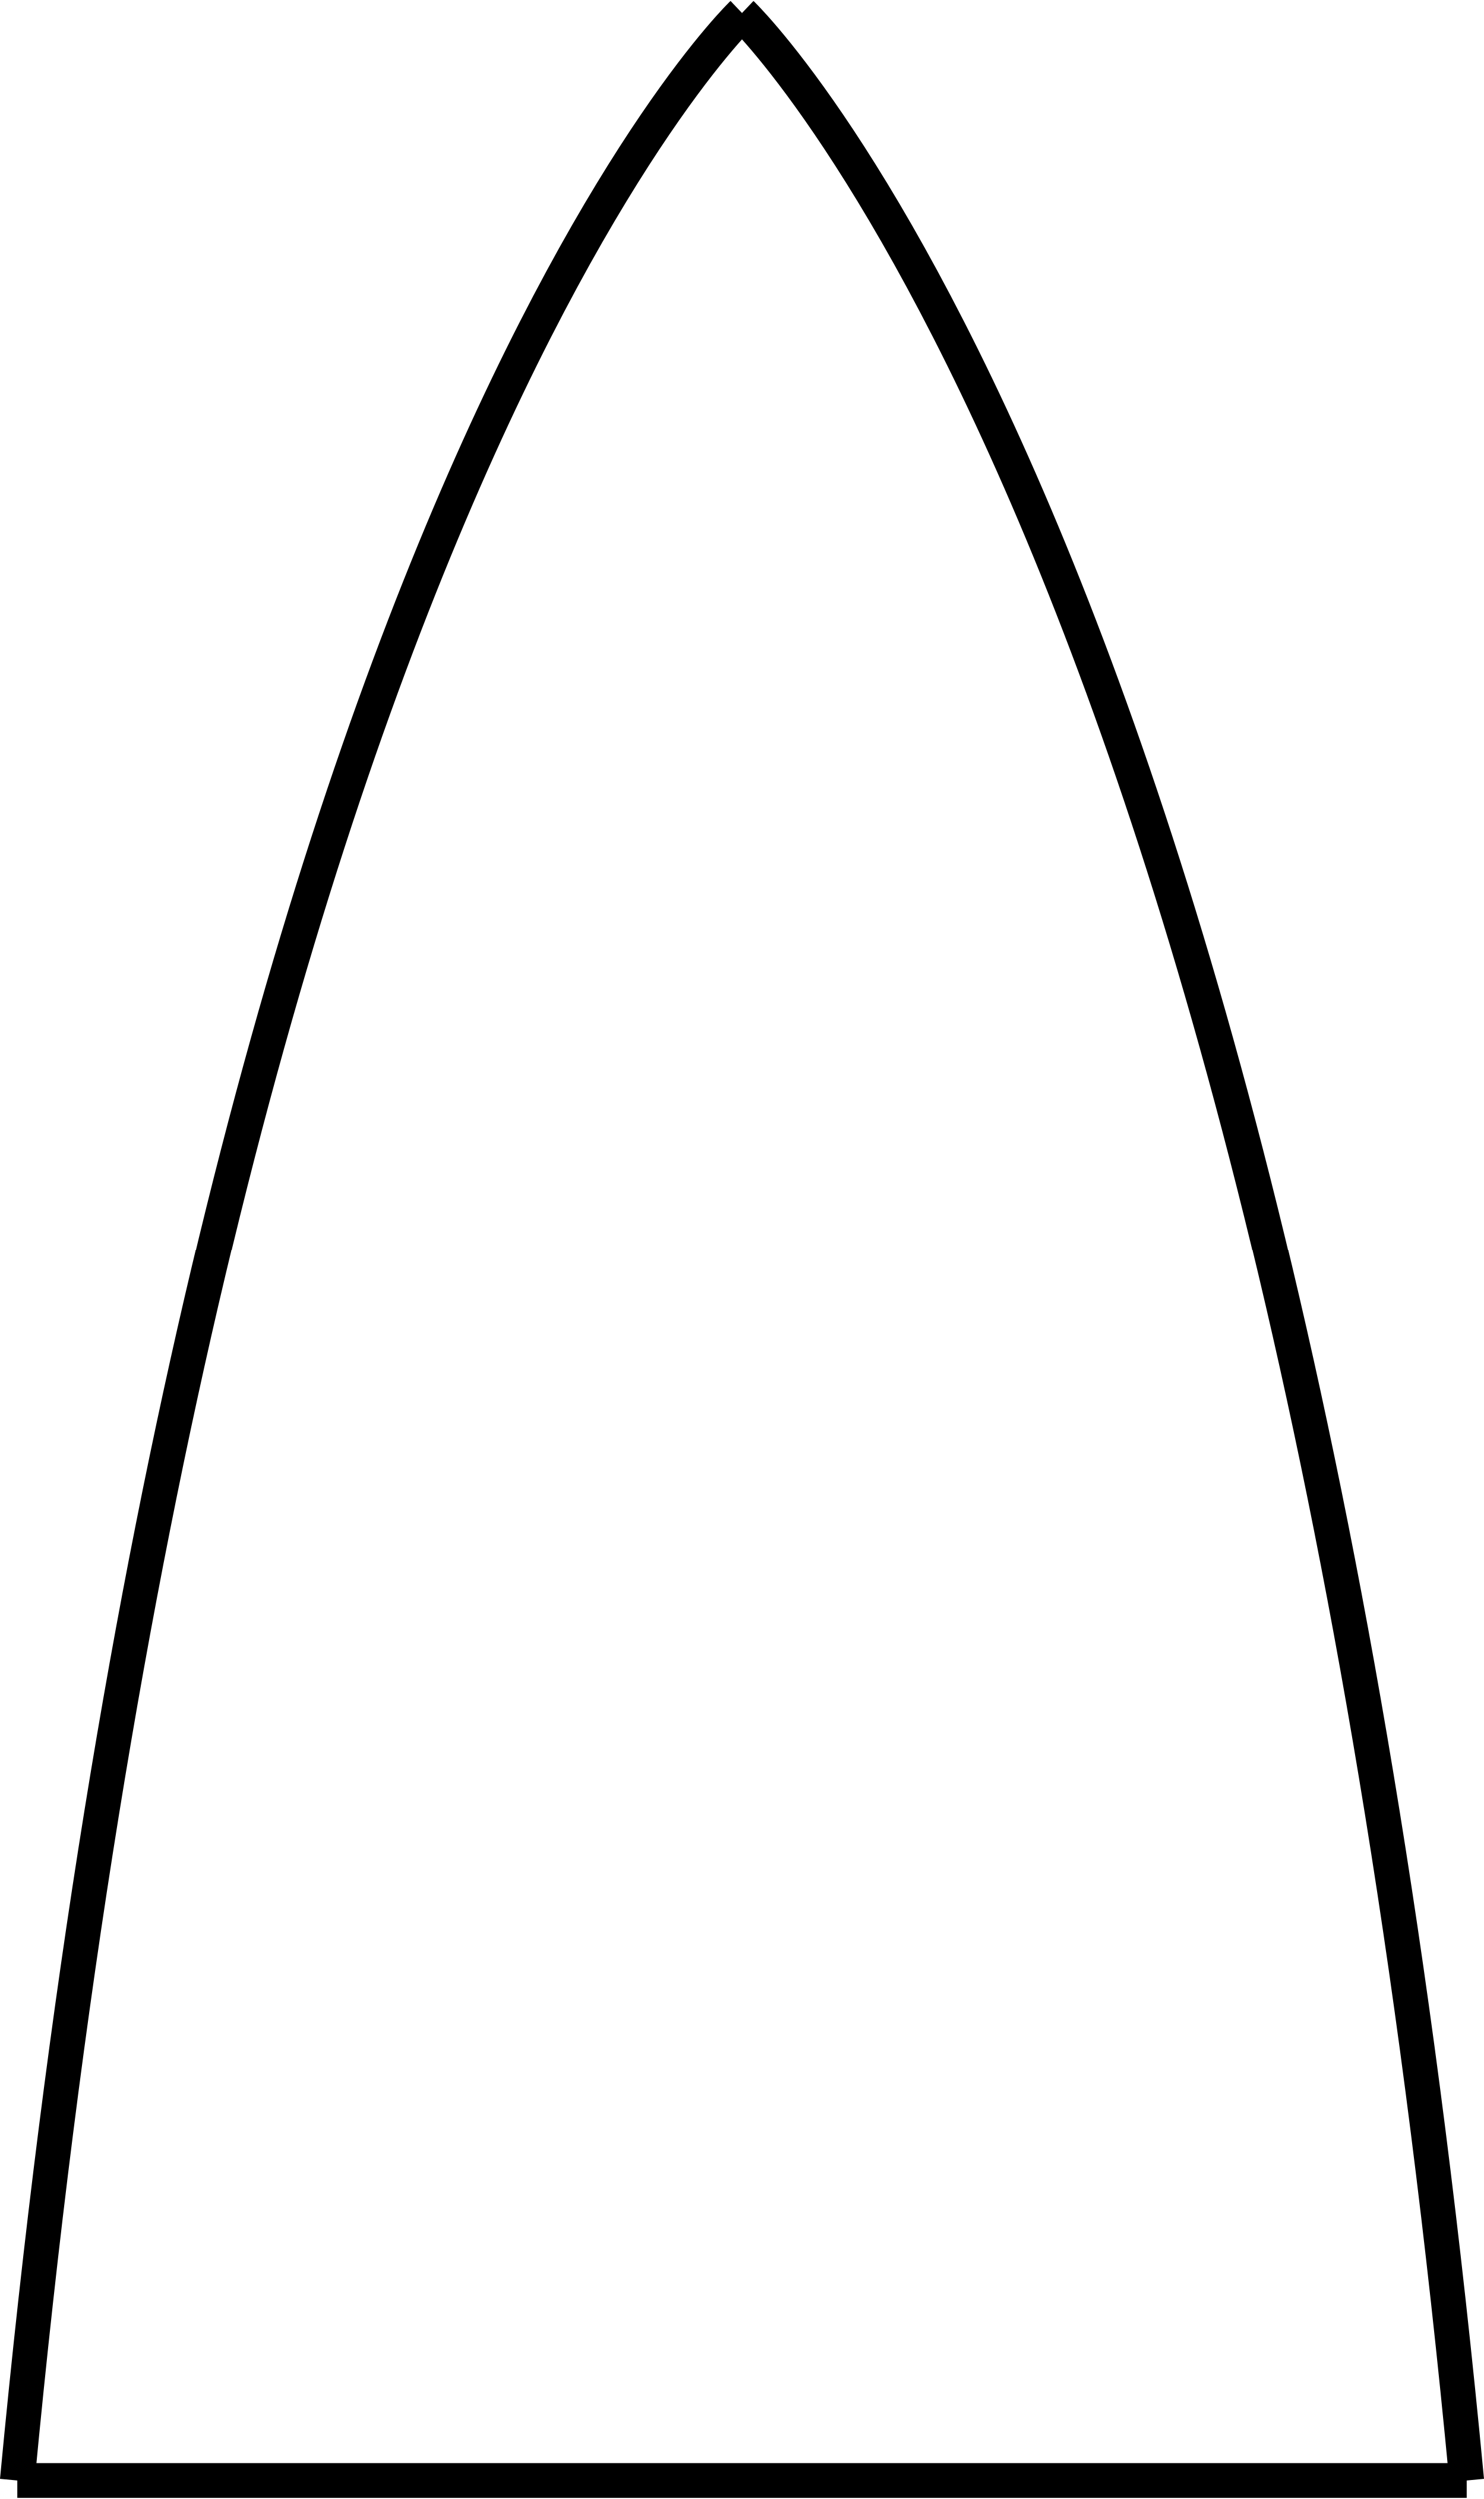 <svg xmlns="http://www.w3.org/2000/svg" viewBox="0 0 78.62 132.292">
  <path d="M.916 131.322h76.788M39.31.716s28.6 27.214 38.394 130.606M39.31.716S10.709 27.93.916 131.322" fill="none" stroke="#000" stroke-width="1.84"/>
</svg>
